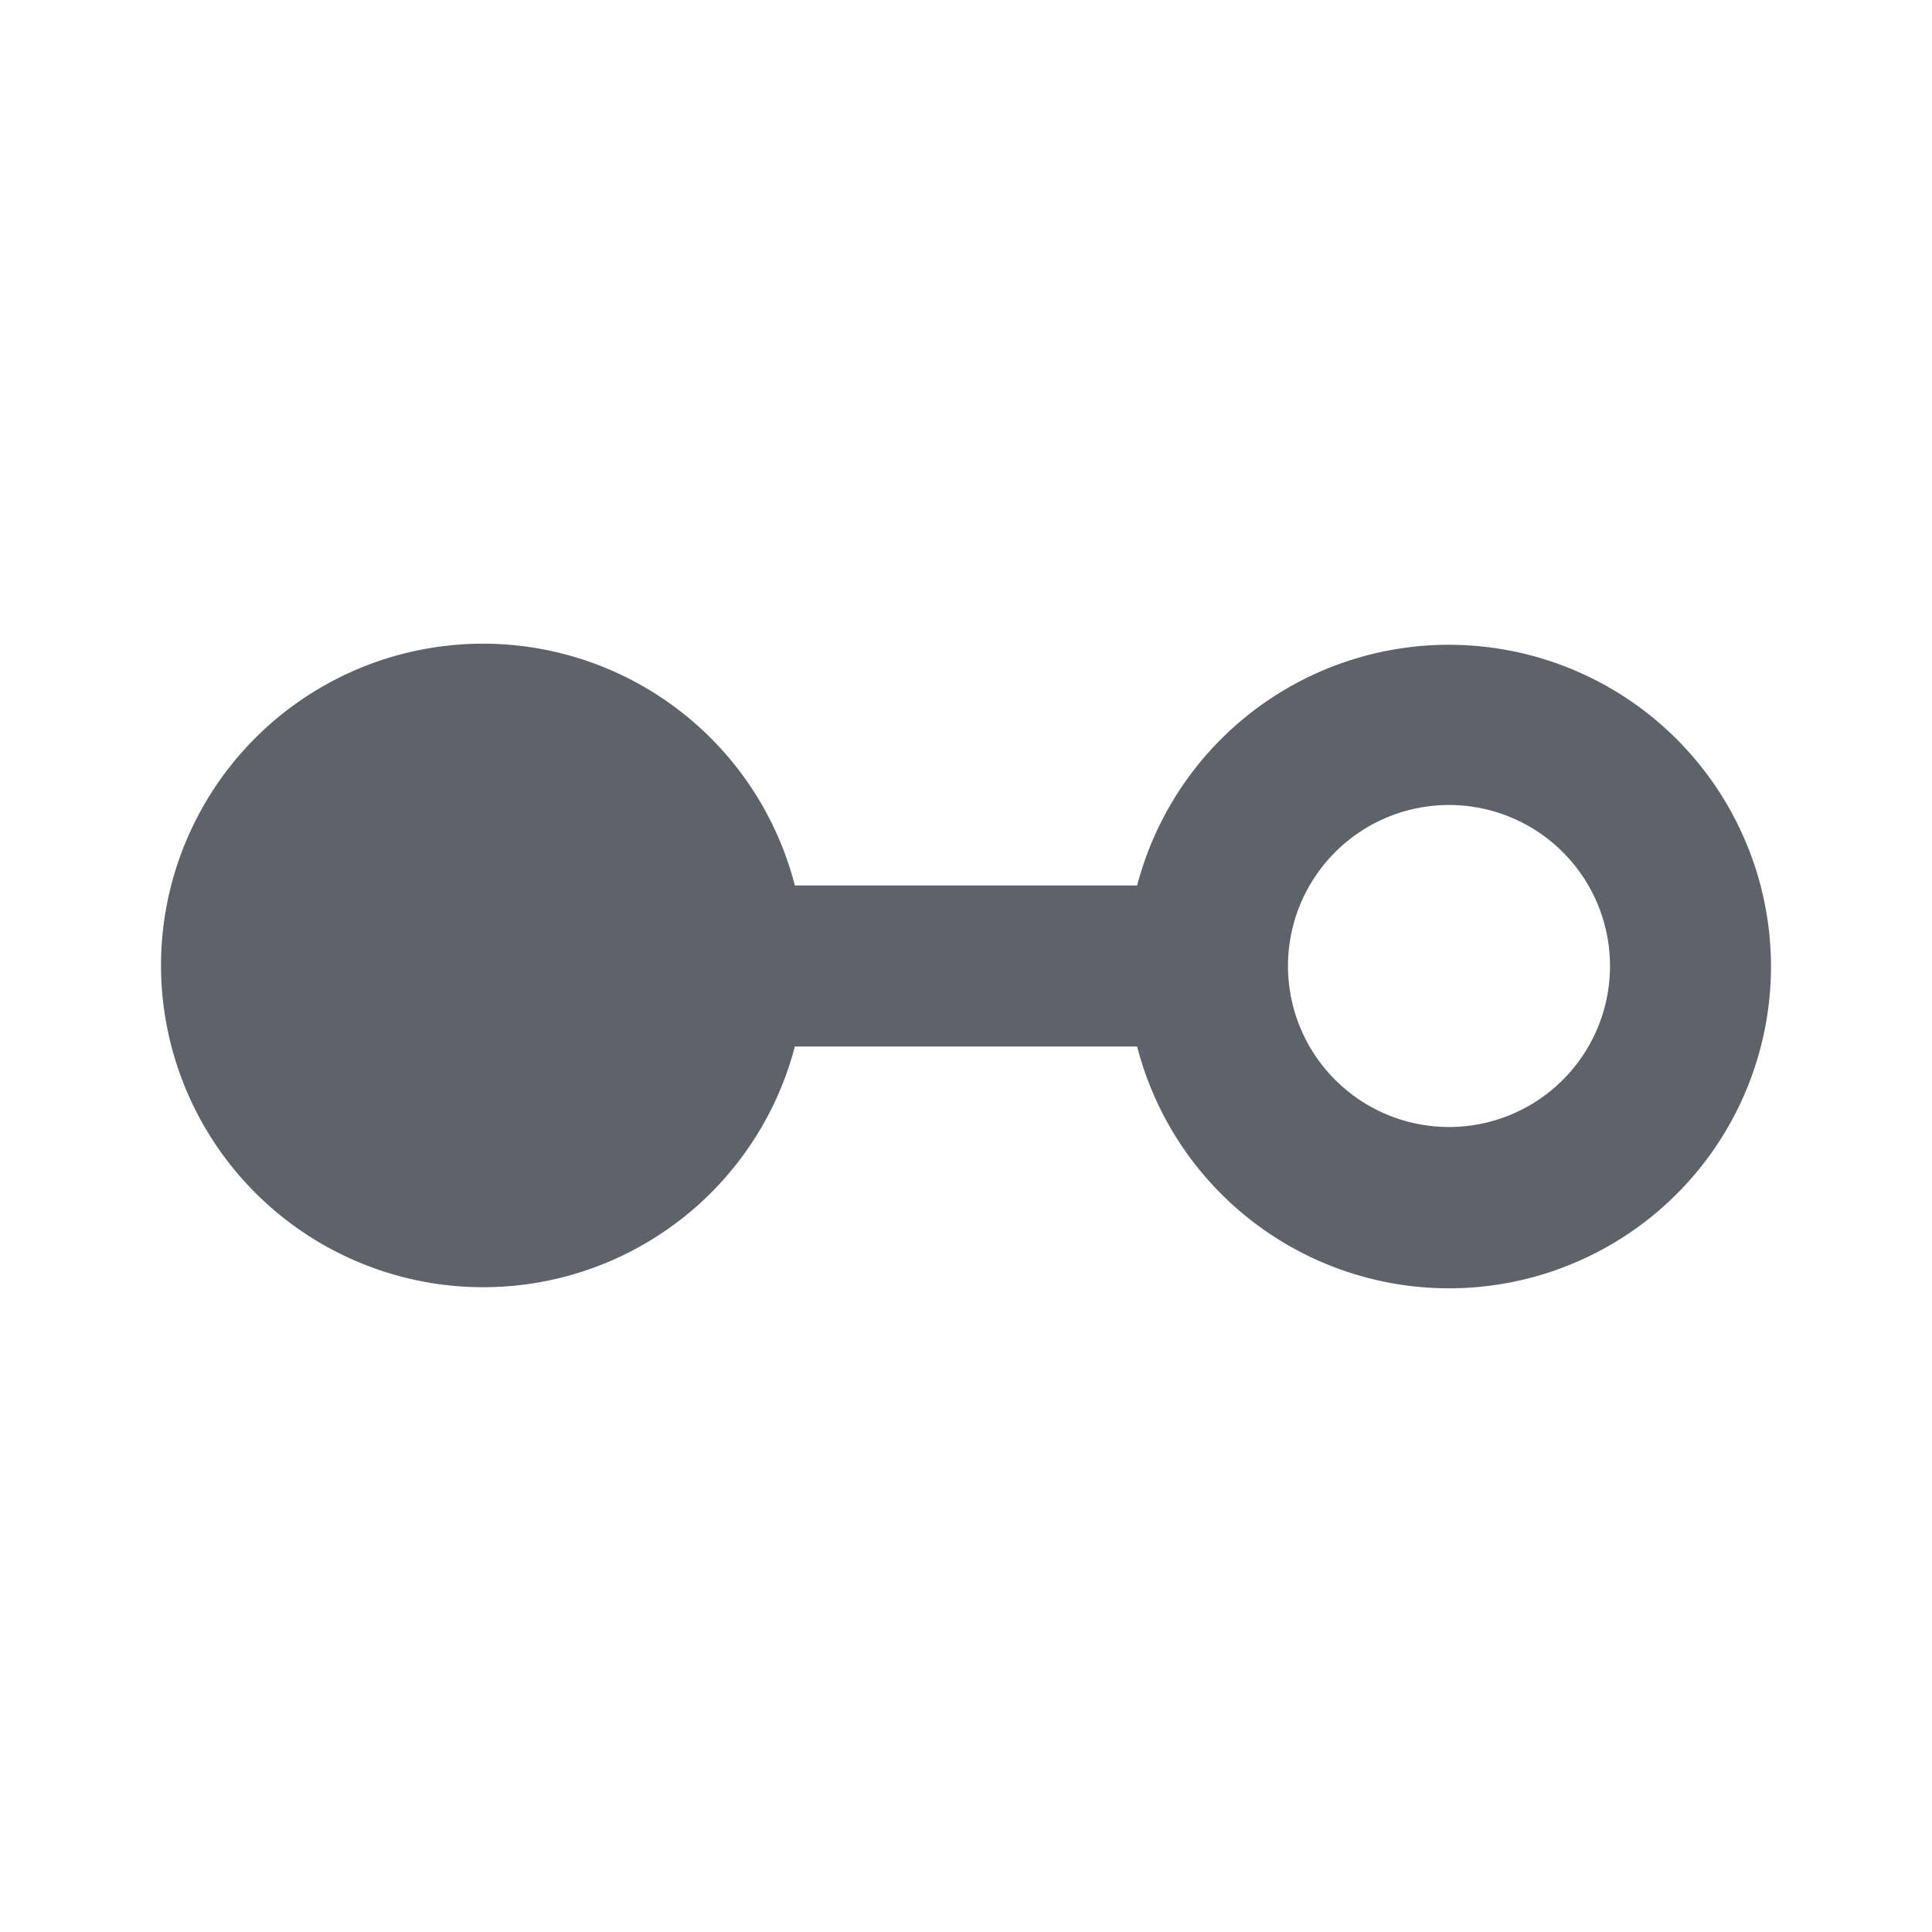 <svg width="24" height="24" xmlns="http://www.w3.org/2000/svg"><path d="M22 12a4 4 0 0 1-7.874 1H9.874A4.002 4.002 0 0 1 2 12a4 4 0 0 1 7.874-1h4.252A4.002 4.002 0 0 1 22 12zm-2 0a2 2 0 1 0-4 0 2 2 0 0 0 4 0z" fill="#5F6369" fill-rule="evenodd"/></svg>
